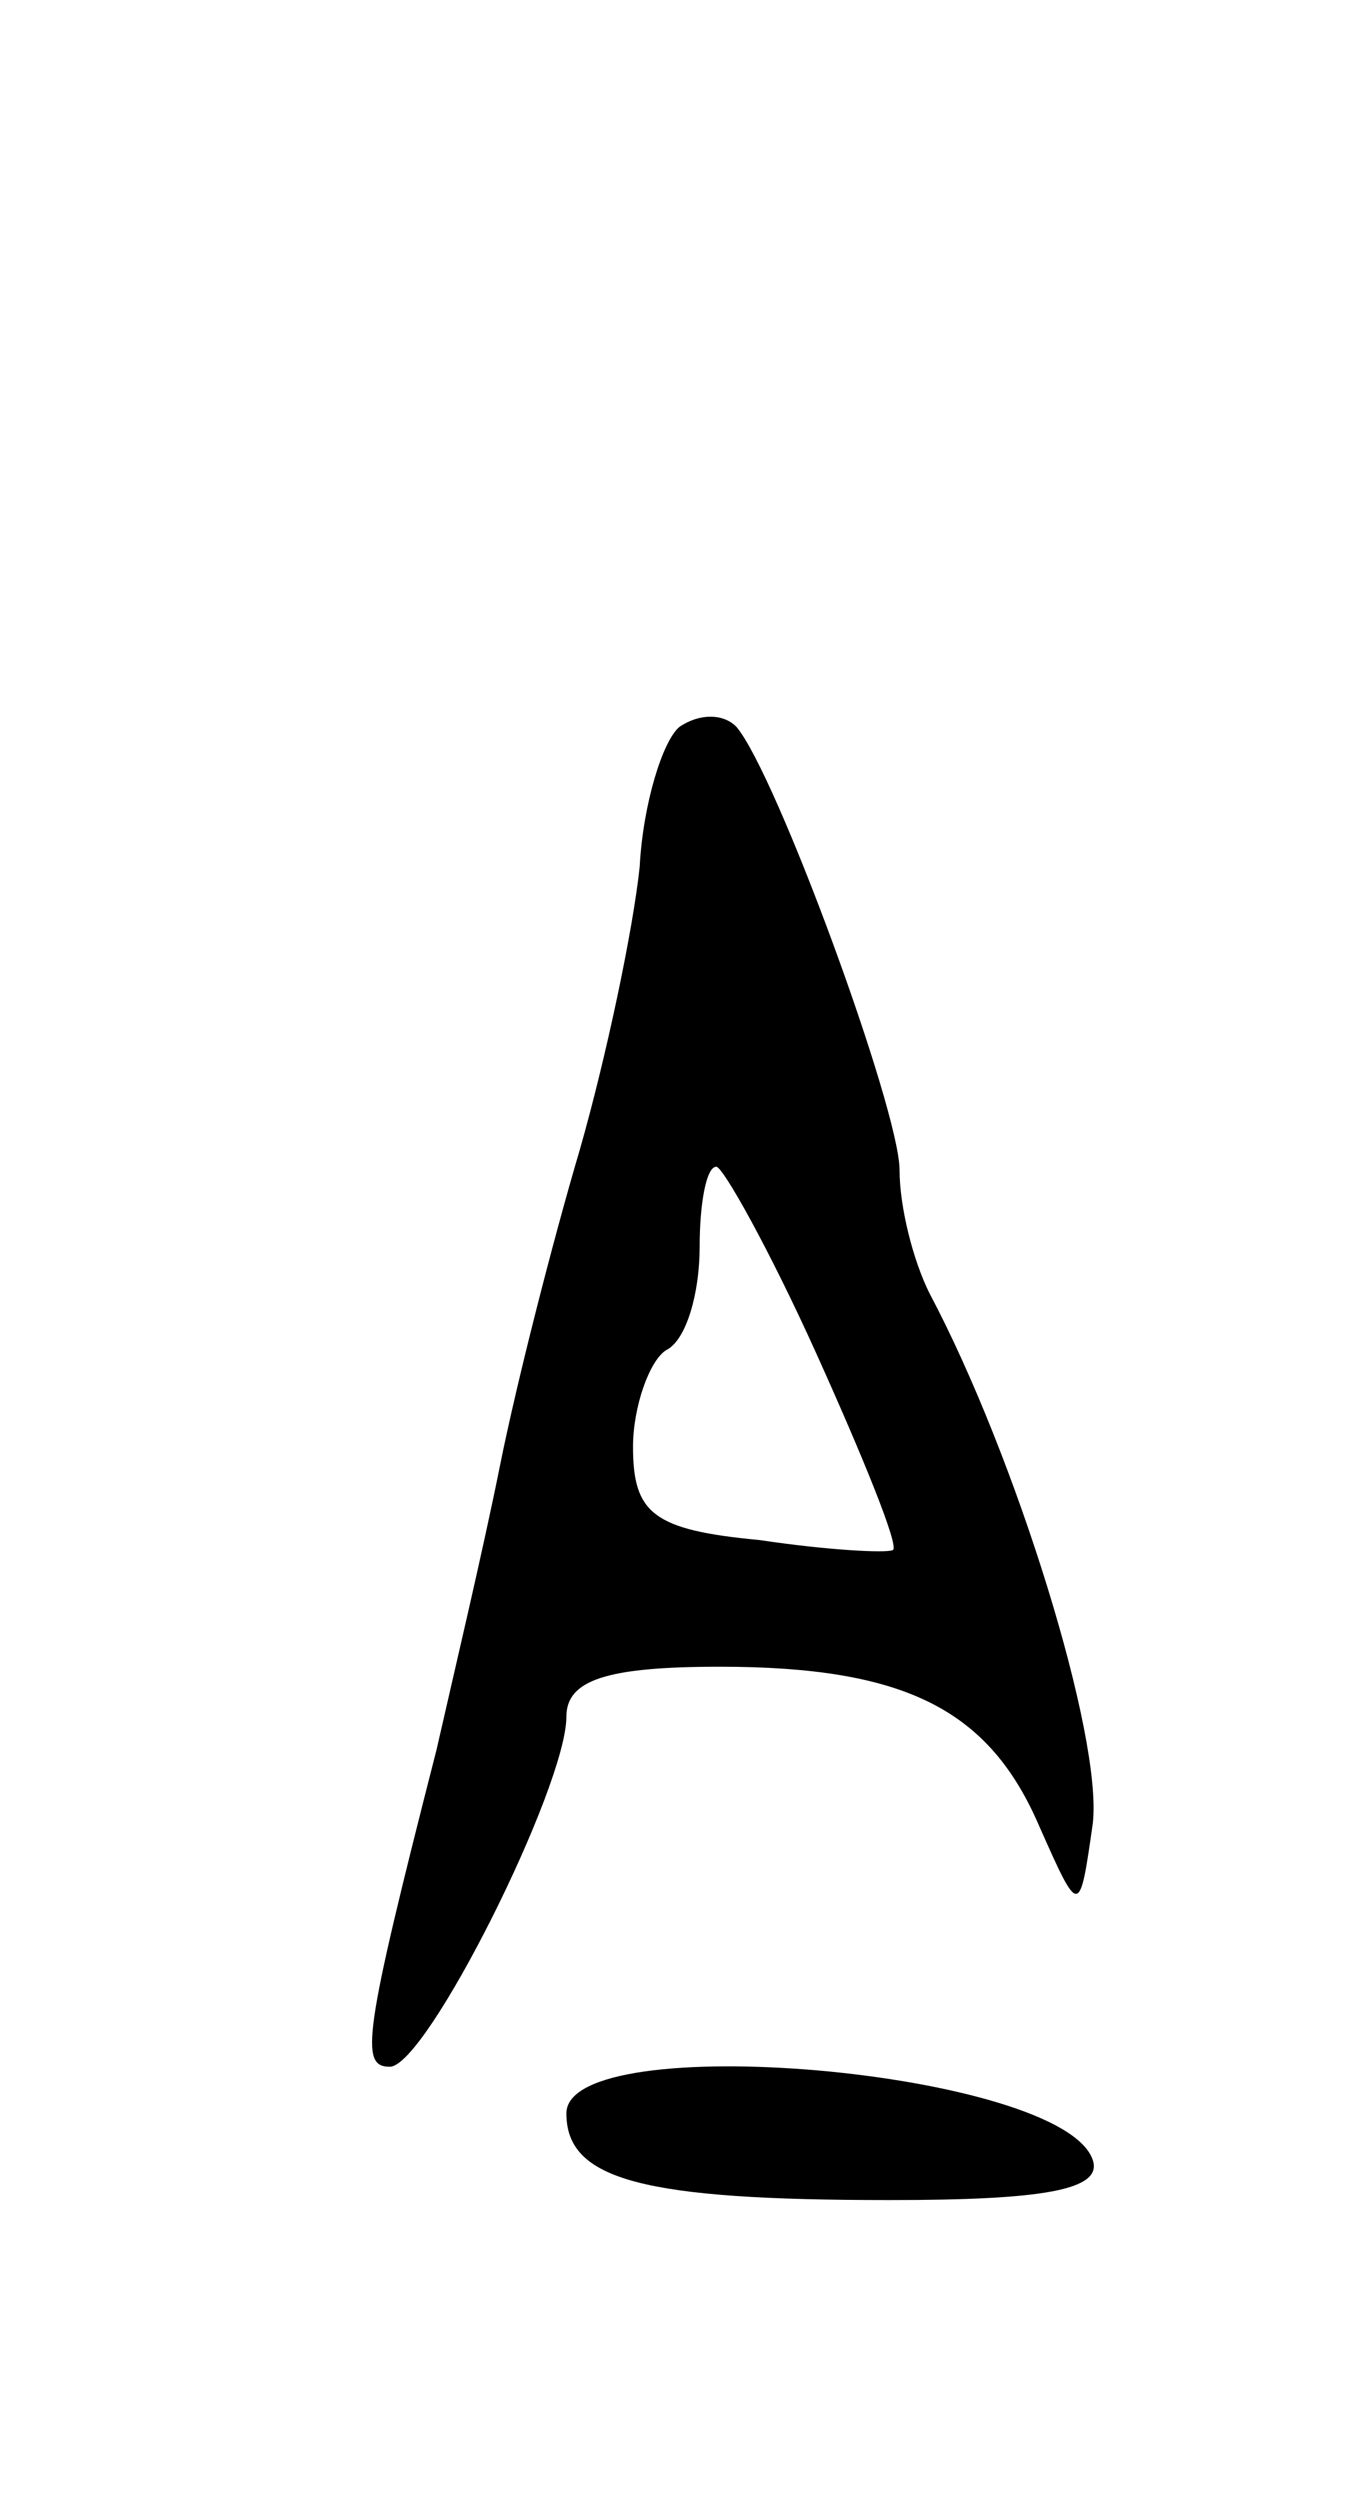 <svg version="1.0" xmlns="http://www.w3.org/2000/svg"
 width="41pt" height="75pt" viewBox="0 0 41 75"
 preserveAspectRatio="xMidYMid meet">
<g transform="translate(0,75) scale(0.1,-0.1)"
fill="#000000" stroke="none">
<path d="M204 532 c-5 -4 -11 -23 -12 -42 -2 -19 -10 -57 -18 -85 -8 -27 -19
-70 -24 -95 -5 -25 -14 -63 -19 -85 -22 -86 -23 -95 -14 -95 11 0 53 84 53
105 0 11 12 15 46 15 56 0 81 -13 96 -48 12 -27 12 -27 16 1 3 26 -23 110 -49
159 -5 10 -9 26 -9 37 0 18 -37 119 -49 133 -4 4 -11 4 -17 0z m41 -188 c14
-31 25 -58 23 -59 -2 -1 -20 0 -40 3 -32 3 -38 8 -38 28 0 12 5 26 10 29 6 3
10 17 10 31 0 13 2 24 5 24 2 0 16 -25 30 -56z"/>
<path d="M170 116 c0 -20 23 -26 97 -26 46 0 64 3 61 12 -9 27 -158 40 -158
14z"/>
</g>
</svg>
